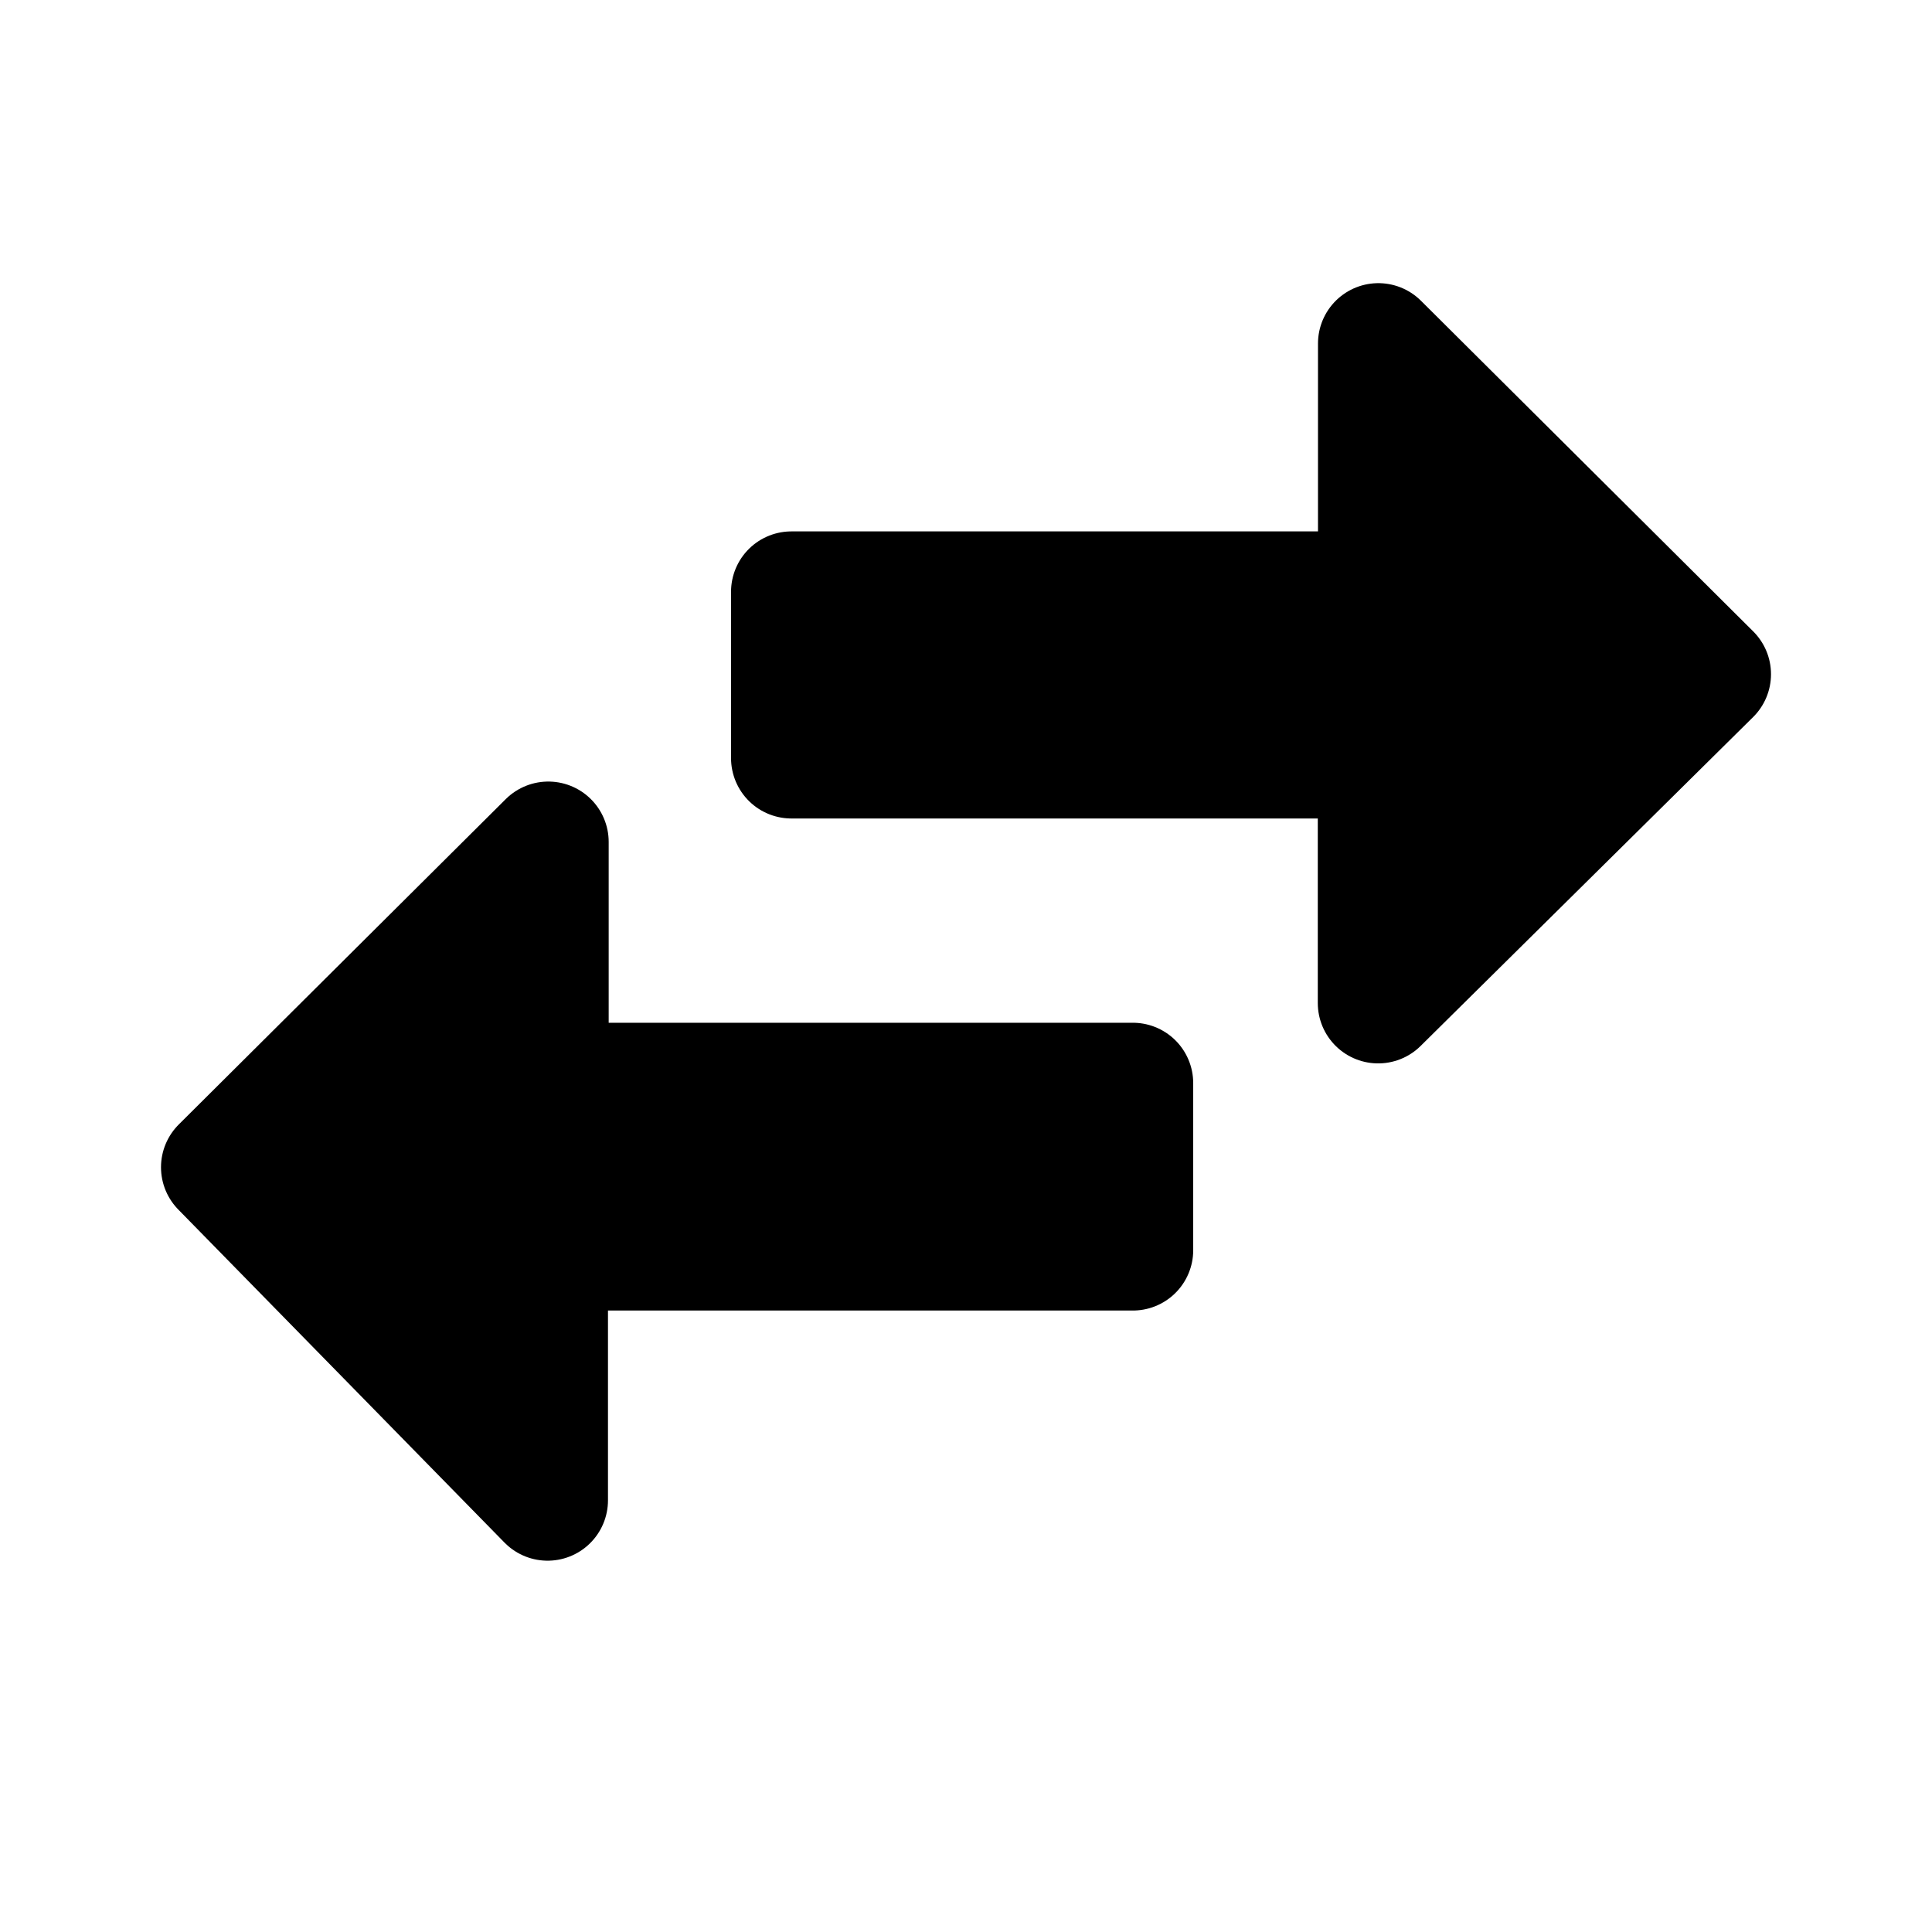<svg id="vector" xmlns="http://www.w3.org/2000/svg" width="192" height="192" viewBox="0 0 192 192"><path fill="#00000000" d="M78.65,58.81l58.33,0l0,-24.67l33.02,32.86l-33.04,32.68l0,-24.34l-58.31,0l0,-16.53z" stroke-linejoin="round" stroke-width="12" stroke="#000" stroke-linecap="round" id="path_0"/><path fill="#00000000" d="M112.58,124.24l-58.16,0l0,24.86l-32.42,-33.1l32.49,-32.33l0,23.97l58.09,0l0,16.6z" stroke-linejoin="round" stroke-width="12" stroke="#000" stroke-linecap="round" id="path_1"/></svg>